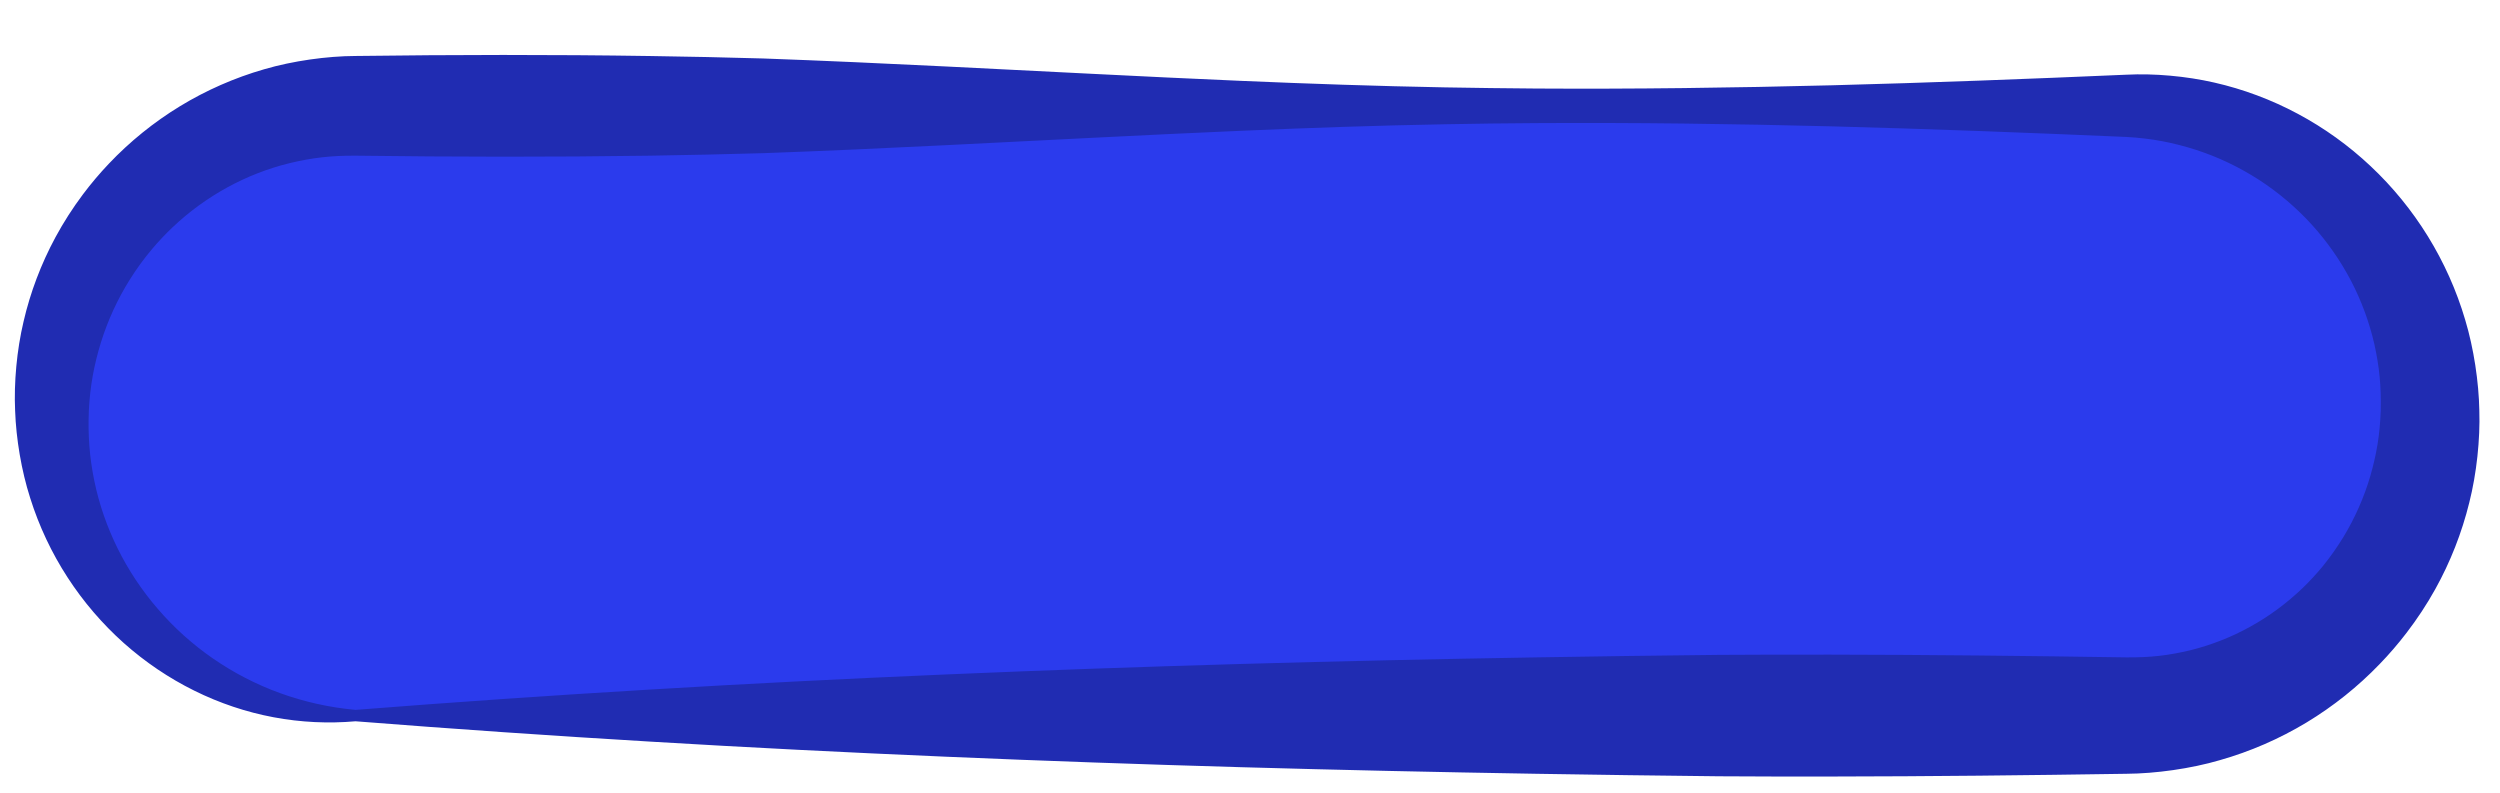 <svg width="41" height="13" viewBox="0 0 41 13" fill="none" xmlns="http://www.w3.org/2000/svg">
<path d="M5.831 11.736C3.086 11.736 0.852 9.493 0.852 6.736C0.852 3.978 3.086 1.736 5.831 1.736H34.874C37.619 1.736 39.852 3.978 39.852 6.736C39.852 9.493 37.619 11.736 34.874 11.736H5.831Z" fill="#2B3BED"/>
<path d="M28.188 12.731C27.19 12.72 26.191 12.707 25.193 12.69C23.579 12.663 21.966 12.628 20.352 12.582C18.739 12.536 17.125 12.479 15.512 12.41C13.899 12.341 12.285 12.26 10.672 12.163C9.058 12.067 7.445 11.956 5.831 11.829C5.831 11.767 5.831 11.704 5.831 11.642C7.445 11.515 9.058 11.404 10.672 11.308C12.285 11.211 13.899 11.13 15.512 11.061C17.125 10.992 18.739 10.935 20.352 10.889C21.966 10.843 23.579 10.808 25.193 10.781C26.191 10.764 27.19 10.751 28.188 10.74C28.803 10.736 29.418 10.735 30.033 10.736C31.647 10.738 33.26 10.757 34.874 10.781C35.271 10.784 35.56 10.75 35.922 10.664C36.264 10.579 36.596 10.449 36.907 10.276C37.219 10.104 37.508 9.889 37.767 9.64C37.88 9.53 37.988 9.414 38.089 9.292C38.216 9.136 38.332 8.971 38.437 8.799C38.623 8.49 38.77 8.158 38.872 7.811C38.976 7.448 39.029 7.14 39.044 6.736C39.053 6.332 39.022 6.017 38.939 5.643C38.857 5.284 38.728 4.934 38.556 4.604C38.383 4.274 38.167 3.964 37.914 3.685C37.66 3.406 37.369 3.158 37.05 2.951C36.73 2.744 36.383 2.577 36.016 2.458C35.639 2.338 35.29 2.269 34.874 2.246C34.874 2.246 34.874 2.246 34.874 2.246C33.26 2.176 31.647 2.114 30.033 2.072C28.42 2.031 26.806 2.009 25.193 2.019C24.694 2.022 24.195 2.028 23.695 2.038C22.581 2.058 21.467 2.097 20.352 2.145C18.739 2.214 17.125 2.302 15.512 2.381C14.514 2.431 13.515 2.476 12.517 2.512C11.902 2.53 11.287 2.543 10.672 2.553C9.058 2.577 7.445 2.574 5.831 2.553C5.428 2.551 5.118 2.587 4.748 2.676C4.393 2.763 4.05 2.897 3.727 3.074C3.404 3.251 3.102 3.47 2.832 3.726C2.713 3.838 2.601 3.958 2.495 4.083C2.36 4.243 2.237 4.412 2.126 4.59C1.927 4.908 1.769 5.252 1.656 5.613C1.542 5.986 1.478 6.323 1.457 6.736C1.441 7.147 1.467 7.495 1.547 7.887C1.625 8.267 1.754 8.64 1.929 8.994C2.104 9.348 2.326 9.683 2.589 9.987C2.851 10.292 3.155 10.566 3.492 10.799C3.83 11.032 4.2 11.225 4.593 11.367C4.987 11.51 5.403 11.603 5.831 11.642C5.831 11.704 5.831 11.767 5.831 11.829C5.387 11.868 4.934 11.847 4.487 11.763C4.039 11.679 3.6 11.532 3.185 11.326C2.77 11.121 2.379 10.857 2.028 10.544C1.678 10.231 1.366 9.868 1.107 9.468C0.847 9.067 0.64 8.629 0.495 8.167C0.351 7.718 0.264 7.196 0.248 6.736C0.227 6.276 0.275 5.743 0.386 5.275C0.497 4.794 0.674 4.327 0.91 3.89C1.042 3.646 1.193 3.411 1.36 3.188C1.492 3.012 1.634 2.844 1.785 2.685C2.128 2.323 2.521 2.005 2.95 1.743C3.38 1.481 3.846 1.276 4.332 1.136C4.803 0.998 5.362 0.92 5.831 0.918C7.445 0.897 9.058 0.894 10.672 0.919C11.287 0.928 11.902 0.941 12.517 0.959C13.515 0.995 14.514 1.041 15.512 1.09C17.125 1.169 18.739 1.257 20.352 1.326C21.467 1.374 22.581 1.412 23.695 1.433C24.195 1.442 24.694 1.448 25.193 1.452C26.806 1.462 28.42 1.44 30.033 1.399C31.647 1.357 33.26 1.295 34.874 1.225C34.874 1.225 34.874 1.225 34.874 1.225C35.33 1.202 35.85 1.248 36.314 1.354C36.788 1.462 37.25 1.634 37.683 1.866C38.116 2.097 38.519 2.387 38.879 2.726C39.239 3.064 39.556 3.452 39.818 3.877C40.08 4.302 40.287 4.763 40.429 5.245C40.57 5.712 40.653 6.267 40.661 6.736C40.676 7.203 40.617 7.765 40.496 8.243C40.374 8.738 40.186 9.217 39.938 9.663C39.799 9.913 39.641 10.152 39.467 10.379C39.33 10.558 39.183 10.729 39.026 10.891C38.671 11.26 38.266 11.584 37.825 11.85C37.384 12.116 36.907 12.324 36.408 12.466C35.929 12.607 35.349 12.687 34.874 12.69C33.26 12.715 31.647 12.733 30.033 12.735C29.418 12.736 28.803 12.735 28.188 12.731Z" fill="#202CB2"/>
</svg>
